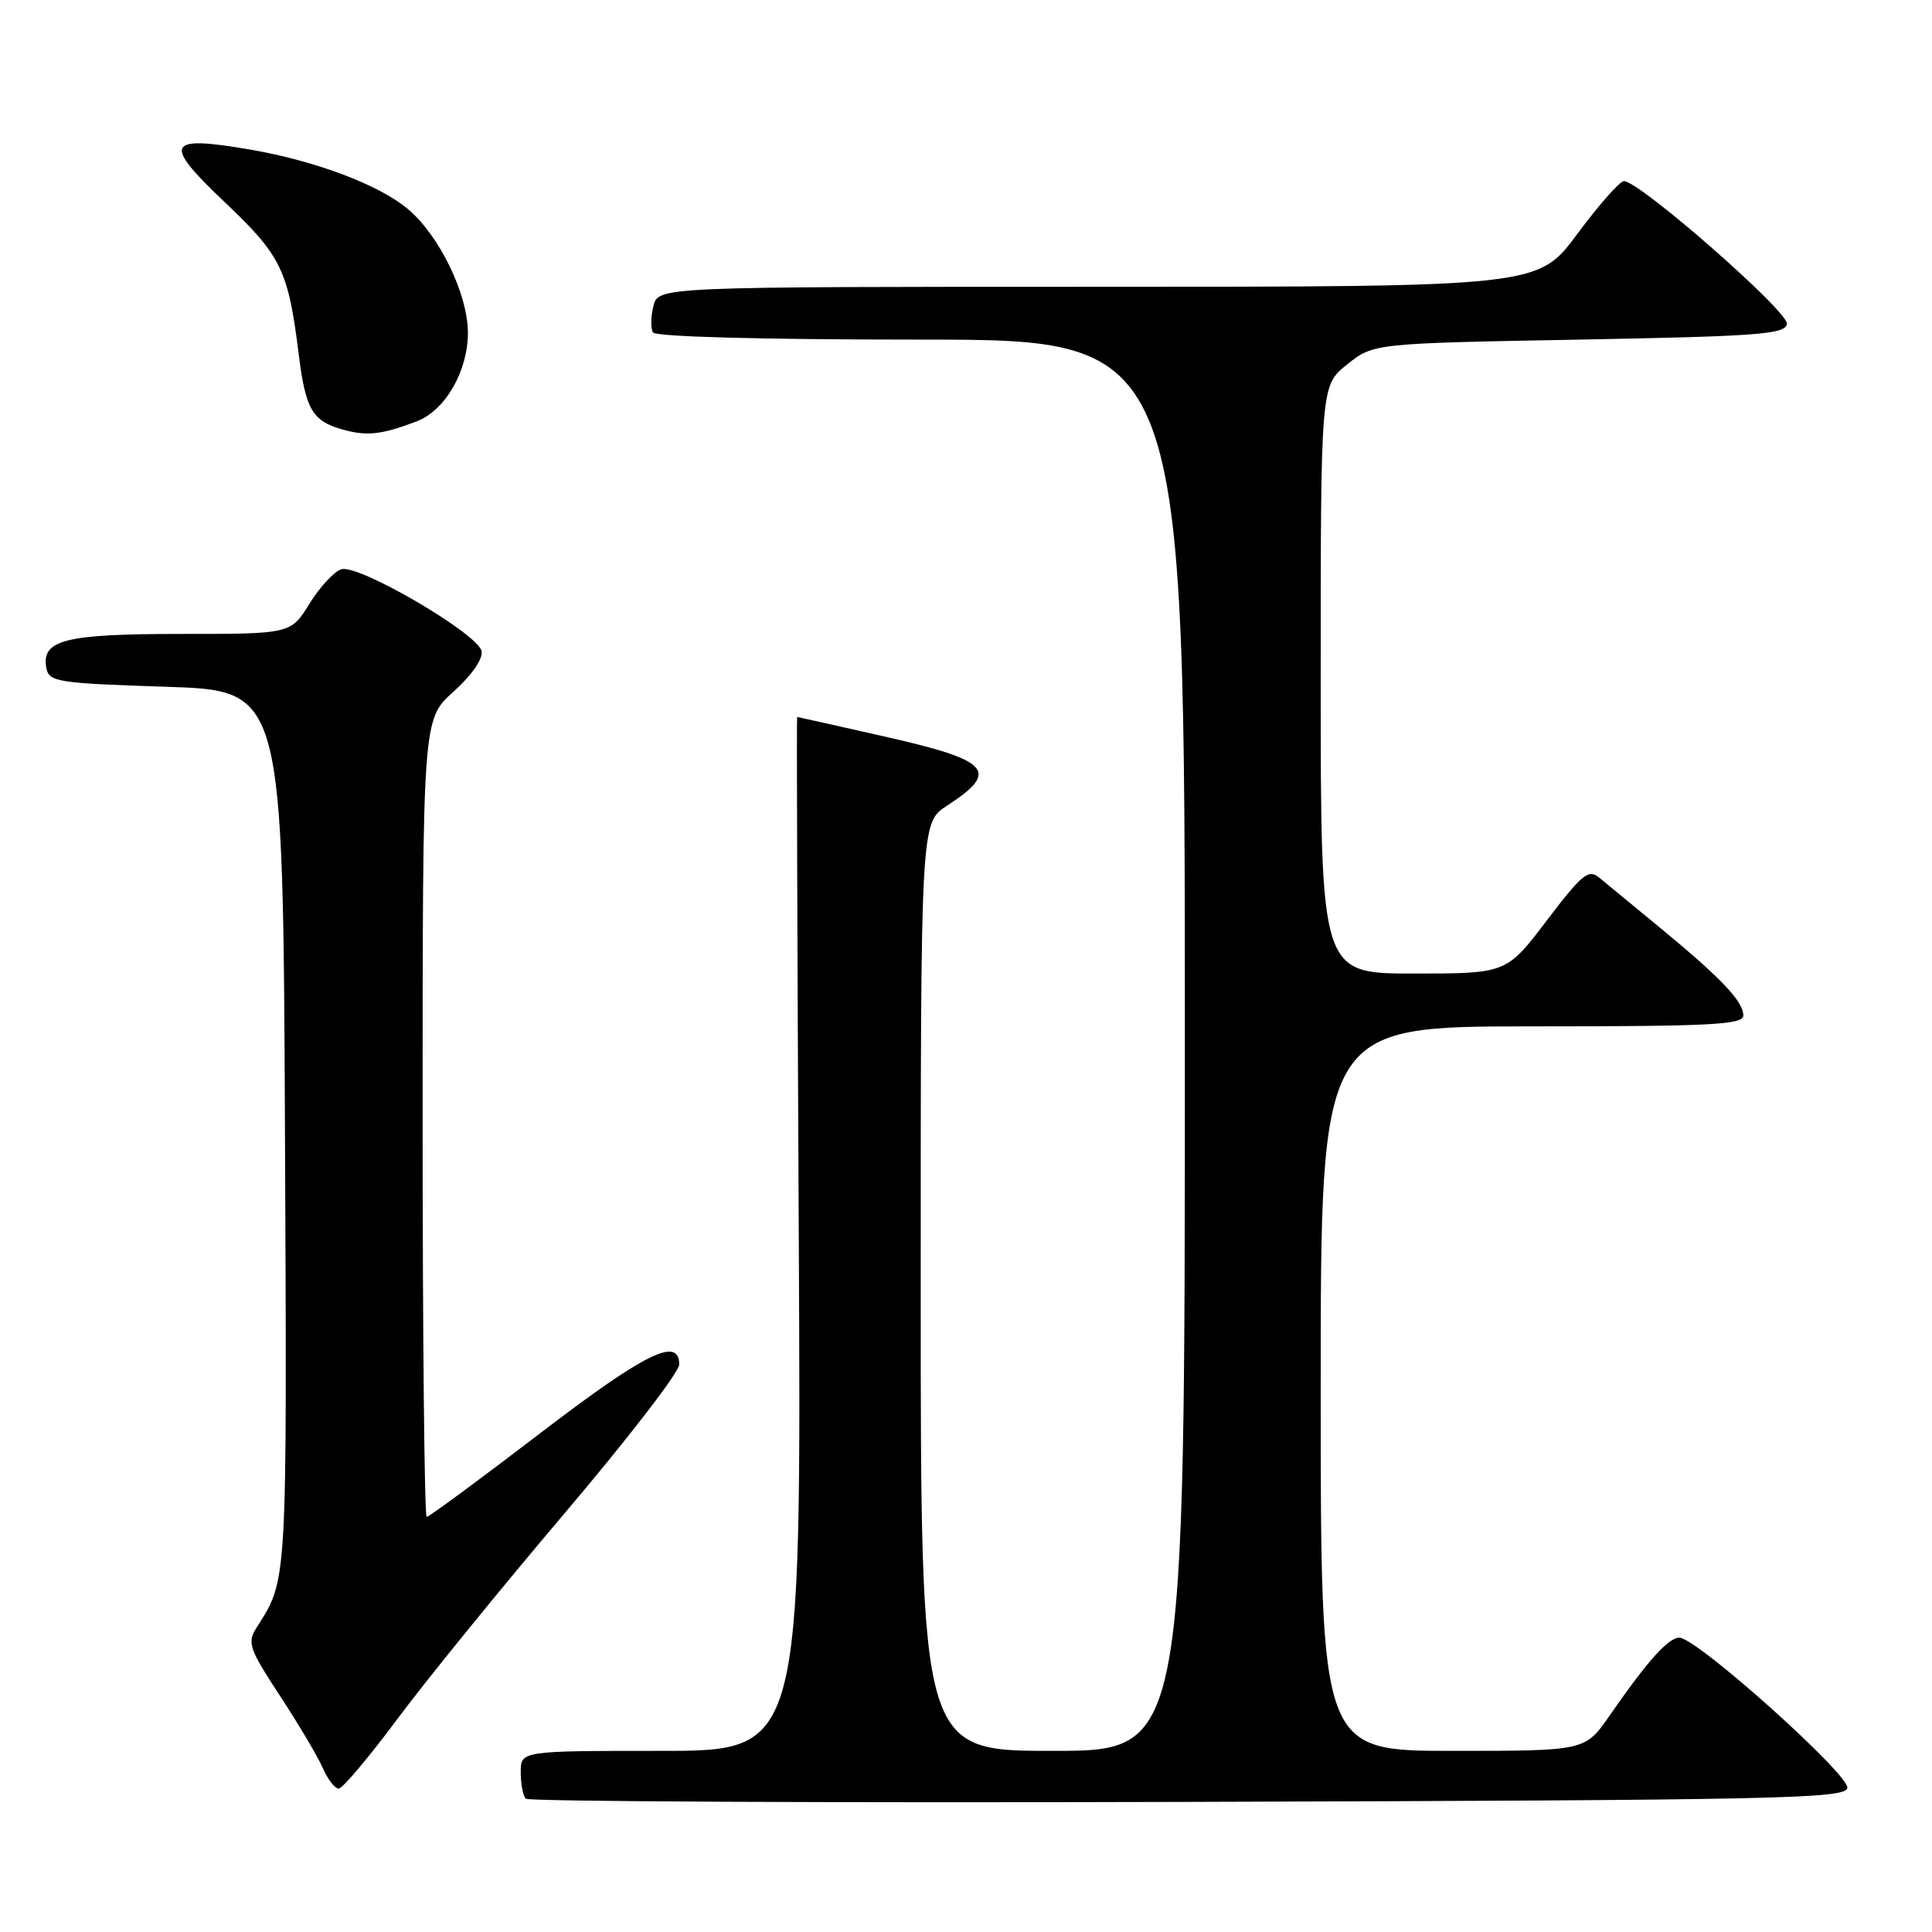 <?xml version="1.0" encoding="UTF-8" standalone="no"?>
<!DOCTYPE svg PUBLIC "-//W3C//DTD SVG 1.1//EN" "http://www.w3.org/Graphics/SVG/1.1/DTD/svg11.dtd" >
<svg xmlns="http://www.w3.org/2000/svg" xmlns:xlink="http://www.w3.org/1999/xlink" version="1.1" viewBox="0 0 256 256">
 <g >
 <path fill="currentColor"
d=" M 244.78 236.92 C 245.11 235.18 224.81 217.00 222.53 217.00 C 221.06 217.00 218.31 220.07 213.27 227.34 C 210.04 232.00 210.04 232.00 192.52 232.00 C 175.00 232.00 175.00 232.00 175.00 184.00 C 175.00 136.00 175.00 136.00 203.00 136.00 C 226.74 136.00 231.00 135.78 231.00 134.56 C 231.00 132.69 228.06 129.60 220.00 122.96 C 216.43 120.02 212.78 117.01 211.89 116.28 C 210.49 115.12 209.62 115.83 204.95 121.98 C 199.61 129.00 199.61 129.00 187.30 129.00 C 175.00 129.00 175.00 129.00 175.00 90.04 C 175.00 51.09 175.00 51.09 178.50 48.29 C 182.00 45.50 182.00 45.50 209.24 45.00 C 232.97 44.56 236.51 44.30 236.78 42.93 C 237.08 41.37 217.26 24.00 215.18 24.00 C 214.64 24.00 211.85 27.15 209.00 31.00 C 203.81 38.00 203.81 38.00 145.51 38.00 C 87.22 38.00 87.22 38.00 86.58 40.55 C 86.23 41.95 86.20 43.52 86.53 44.05 C 86.88 44.62 100.97 45.00 122.06 45.00 C 157.00 45.00 157.00 45.00 157.00 138.50 C 157.00 232.00 157.00 232.00 139.50 232.00 C 122.00 232.00 122.00 232.00 122.00 170.51 C 122.00 109.02 122.00 109.02 125.48 106.76 C 132.54 102.17 131.25 100.76 117.10 97.57 C 110.85 96.15 105.68 95.00 105.62 95.00 C 105.55 95.00 105.65 125.82 105.84 163.50 C 106.19 232.00 106.19 232.00 87.59 232.00 C 69.00 232.00 69.00 232.00 69.00 234.83 C 69.00 236.39 69.30 237.97 69.67 238.34 C 70.04 238.71 109.52 238.90 157.41 238.76 C 235.74 238.53 244.50 238.34 244.78 236.92 Z  M 52.65 227.78 C 56.42 222.71 66.36 210.48 74.75 200.59 C 83.14 190.71 90.00 181.81 90.00 180.81 C 90.00 177.03 85.47 179.27 71.46 190.00 C 63.55 196.05 56.84 201.00 56.54 201.00 C 56.24 201.00 56.00 177.22 56.00 148.16 C 56.00 95.33 56.00 95.33 60.07 91.67 C 62.49 89.50 64.01 87.31 63.82 86.29 C 63.37 83.99 47.50 74.71 45.23 75.43 C 44.27 75.73 42.37 77.79 41.01 79.99 C 38.53 84.00 38.53 84.00 23.96 84.00 C 8.50 84.00 5.43 84.79 6.15 88.57 C 6.50 90.35 7.71 90.54 22.01 91.00 C 37.50 91.50 37.50 91.50 37.76 149.88 C 38.03 210.59 38.11 209.18 33.99 215.68 C 32.73 217.66 33.00 218.45 37.08 224.68 C 39.54 228.43 42.10 232.74 42.76 234.25 C 43.42 235.76 44.37 237.00 44.88 237.00 C 45.38 237.00 48.88 232.85 52.65 227.78 Z  M 55.24 55.82 C 59.00 54.37 62.00 49.18 62.00 44.10 C 62.00 39.00 58.23 31.21 54.06 27.71 C 50.23 24.48 41.78 21.30 33.09 19.81 C 21.99 17.91 21.50 18.94 29.77 26.78 C 37.29 33.91 38.19 35.77 39.59 47.00 C 40.48 54.19 41.39 55.77 45.27 56.88 C 48.60 57.83 50.52 57.62 55.24 55.82 Z "/>
</g>
</svg>
